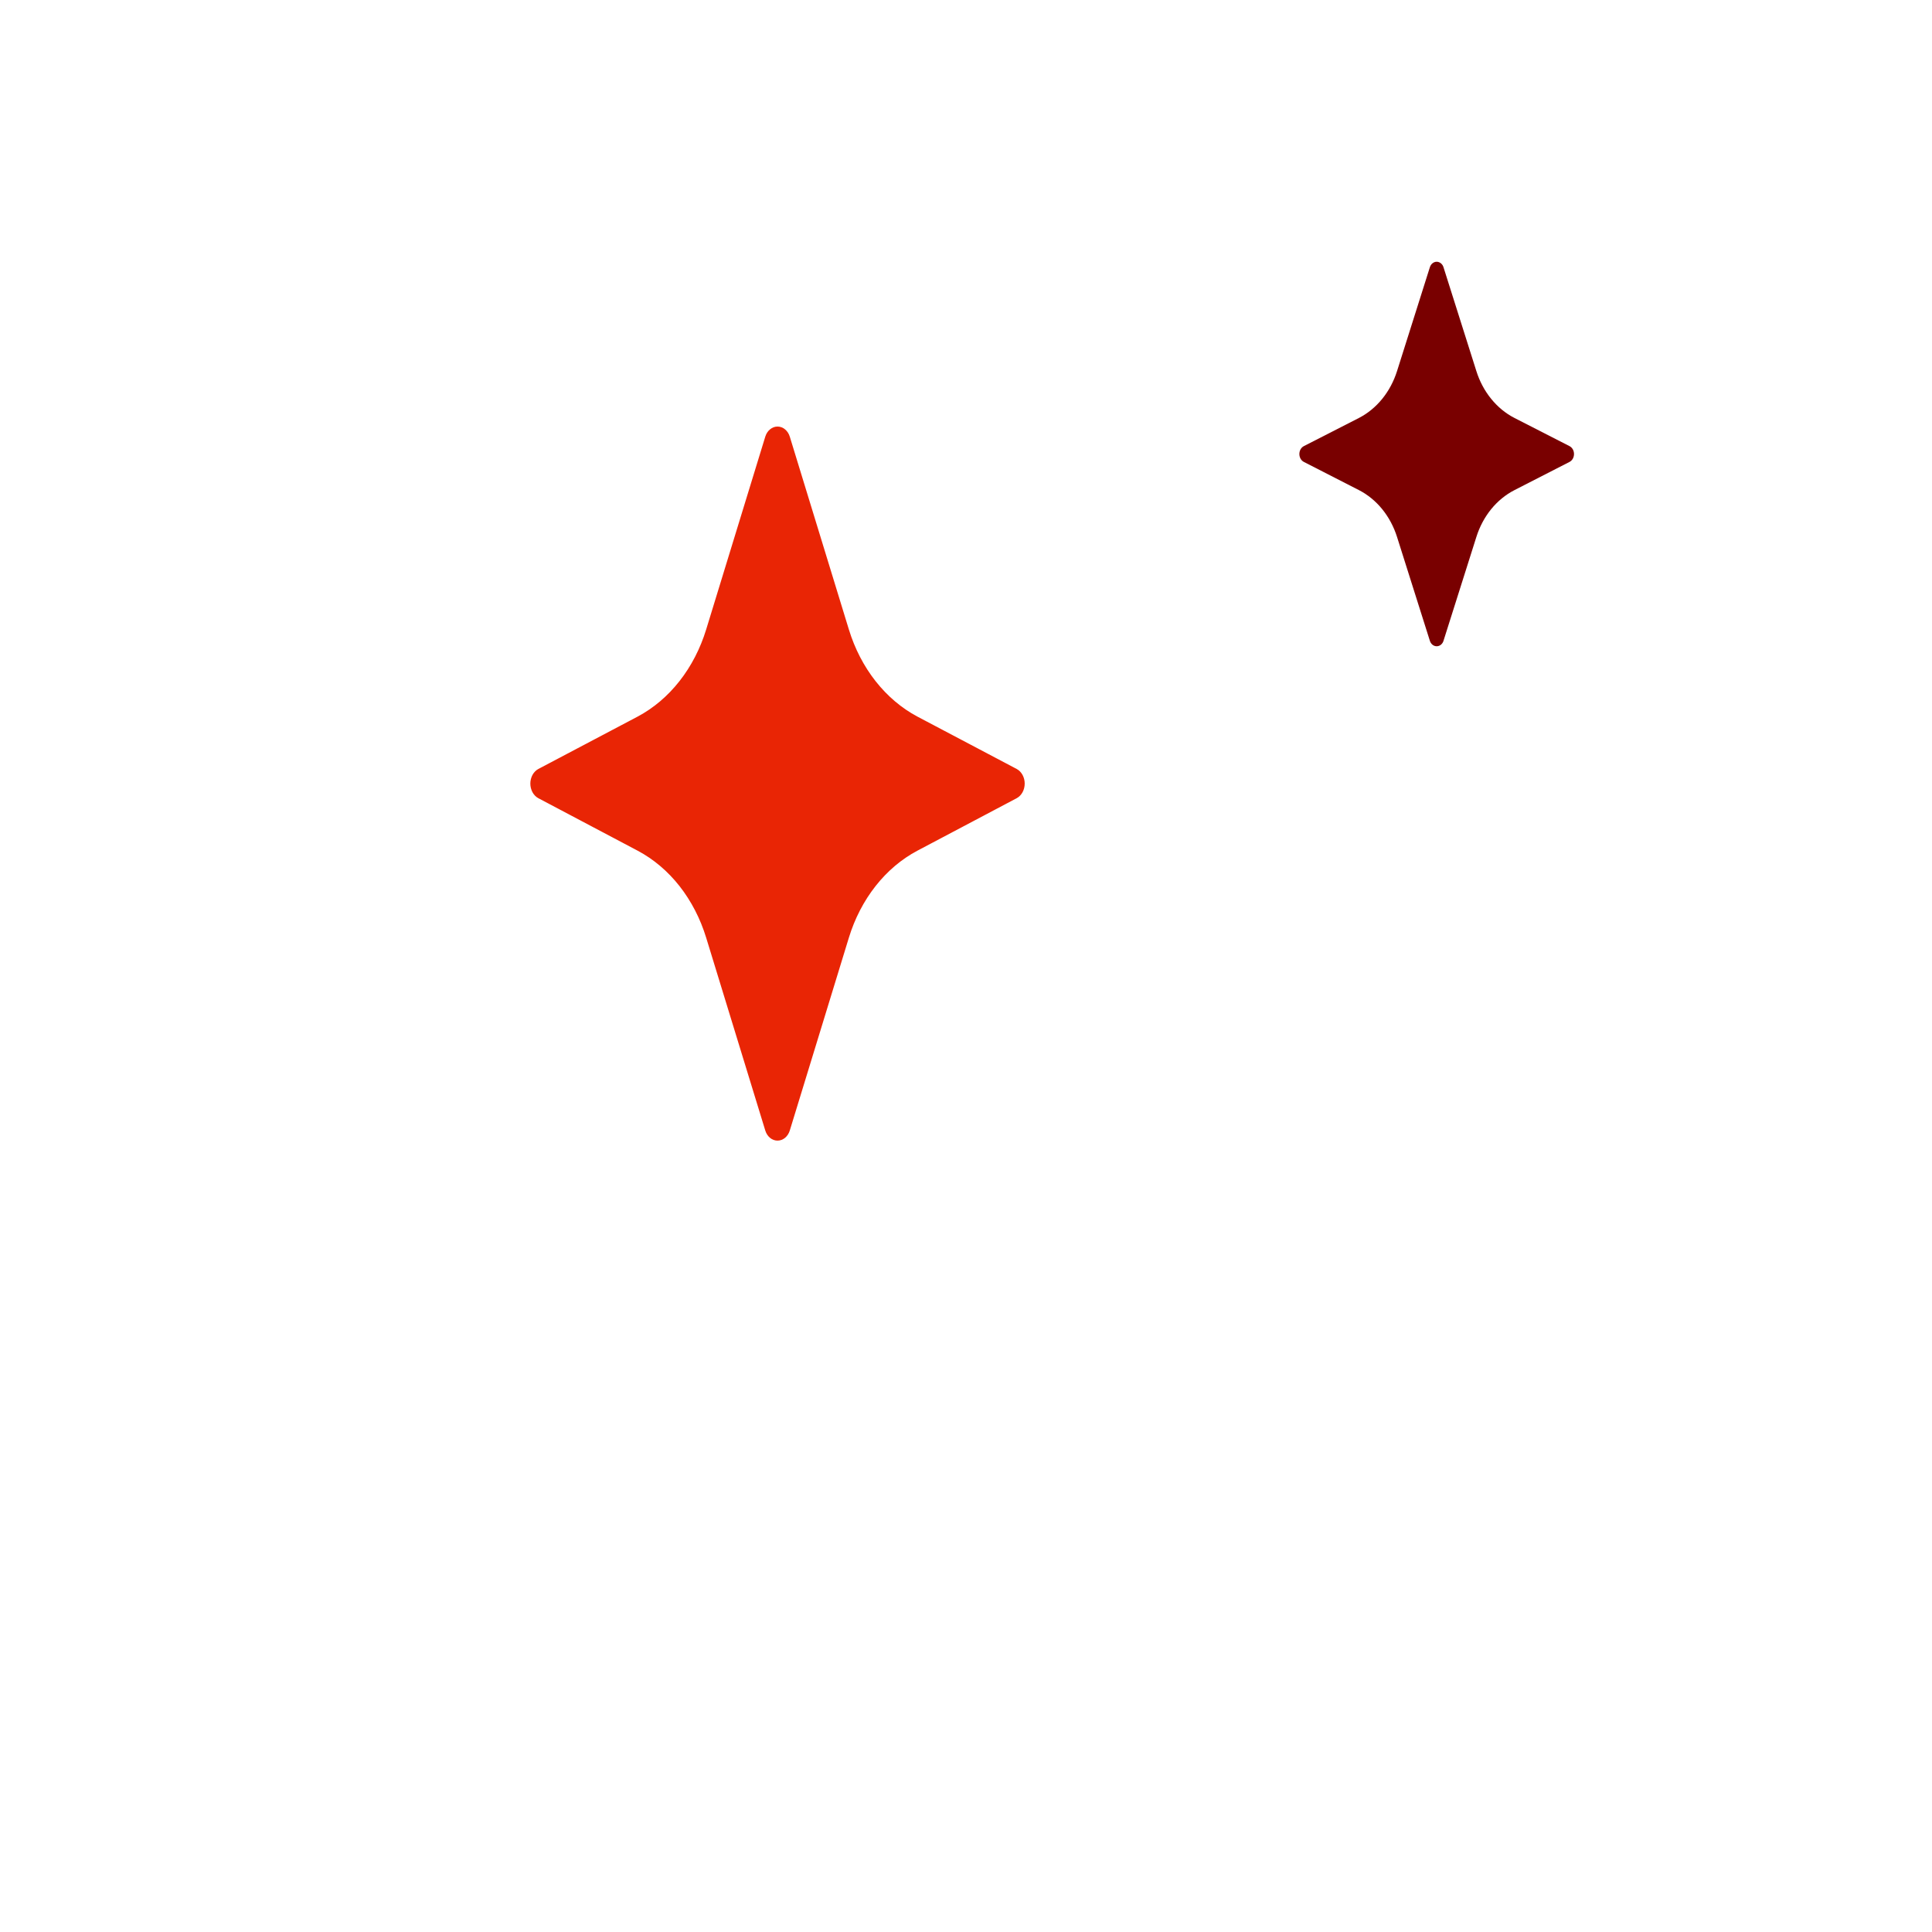 <svg width="60" height="60" viewBox="0 0 60 60" fill="none" xmlns="http://www.w3.org/2000/svg">
<path d="M28.274 24.091L26.56 23.215C26.287 23.074 26.041 22.872 25.838 22.622C25.635 22.372 25.479 22.078 25.377 21.757L24.358 18.534C24.343 18.485 24.314 18.442 24.276 18.411C24.238 18.381 24.193 18.365 24.146 18.365C24.1 18.365 24.055 18.381 24.017 18.411C23.979 18.442 23.95 18.485 23.935 18.534L22.916 21.757C22.815 22.078 22.658 22.372 22.455 22.622C22.252 22.872 22.006 23.074 21.733 23.215L20.019 24.091C19.978 24.113 19.943 24.147 19.919 24.191C19.895 24.234 19.882 24.284 19.882 24.335C19.882 24.386 19.895 24.437 19.919 24.48C19.943 24.523 19.978 24.557 20.019 24.579L21.733 25.457C22.006 25.597 22.252 25.799 22.455 26.049C22.658 26.299 22.815 26.593 22.916 26.913L23.935 30.136C23.95 30.186 23.979 30.229 24.017 30.259C24.055 30.289 24.1 30.306 24.146 30.306C24.193 30.306 24.238 30.289 24.276 30.259C24.314 30.229 24.343 30.186 24.358 30.136L25.377 26.913C25.478 26.593 25.635 26.299 25.838 26.049C26.041 25.799 26.287 25.597 26.56 25.457L28.274 24.579C28.315 24.557 28.35 24.523 28.374 24.48C28.398 24.437 28.411 24.386 28.411 24.335C28.411 24.284 28.398 24.234 28.374 24.191C28.35 24.147 28.315 24.113 28.274 24.091Z" fill="#CC0000"/>
<path d="M31.576 23.882L28.49 22.254C27.999 21.993 27.558 21.619 27.192 21.154C26.826 20.689 26.544 20.143 26.362 19.548L24.528 13.562C24.5 13.47 24.448 13.39 24.38 13.334C24.312 13.277 24.23 13.247 24.147 13.247C24.063 13.247 23.982 13.277 23.914 13.334C23.845 13.39 23.794 13.47 23.766 13.562L21.931 19.548C21.749 20.143 21.467 20.689 21.101 21.154C20.736 21.619 20.294 21.993 19.803 22.254L16.717 23.882C16.643 23.922 16.581 23.986 16.537 24.066C16.494 24.147 16.47 24.24 16.47 24.335C16.47 24.43 16.494 24.523 16.537 24.604C16.581 24.684 16.643 24.748 16.717 24.788L19.803 26.419C20.294 26.679 20.736 27.053 21.102 27.517C21.467 27.982 21.749 28.527 21.931 29.122L23.766 35.108C23.794 35.2 23.845 35.28 23.914 35.337C23.982 35.393 24.063 35.423 24.147 35.423C24.23 35.423 24.312 35.393 24.38 35.337C24.448 35.28 24.5 35.2 24.528 35.108L26.362 29.122C26.544 28.527 26.826 27.982 27.192 27.517C27.557 27.053 27.999 26.679 28.49 26.419L31.576 24.788C31.65 24.748 31.712 24.684 31.756 24.604C31.8 24.523 31.823 24.43 31.823 24.335C31.823 24.24 31.8 24.147 31.756 24.066C31.712 23.986 31.65 23.922 31.576 23.882Z" fill="#E92505"/>
<path d="M48.745 13.856L47.031 12.979C46.758 12.839 46.513 12.637 46.31 12.387C46.106 12.137 45.95 11.842 45.849 11.522L44.829 8.299C44.814 8.249 44.785 8.206 44.747 8.176C44.709 8.146 44.664 8.129 44.618 8.129C44.571 8.129 44.526 8.146 44.488 8.176C44.45 8.206 44.422 8.249 44.406 8.299L43.387 11.522C43.286 11.842 43.129 12.137 42.926 12.387C42.723 12.637 42.477 12.839 42.205 12.979L40.49 13.856C40.449 13.878 40.414 13.912 40.39 13.955C40.366 13.998 40.353 14.049 40.353 14.1C40.353 14.151 40.366 14.201 40.39 14.245C40.414 14.288 40.449 14.322 40.49 14.344L42.205 15.222C42.477 15.362 42.723 15.563 42.926 15.813C43.129 16.064 43.286 16.357 43.387 16.678L44.406 19.901C44.422 19.951 44.45 19.993 44.488 20.024C44.526 20.054 44.571 20.07 44.618 20.07C44.664 20.07 44.709 20.054 44.747 20.024C44.785 19.993 44.814 19.951 44.829 19.901L45.849 16.678C45.95 16.357 46.106 16.064 46.309 15.813C46.513 15.563 46.758 15.362 47.031 15.222L48.745 14.344C48.786 14.322 48.821 14.288 48.845 14.245C48.87 14.201 48.882 14.151 48.882 14.1C48.882 14.049 48.87 13.998 48.845 13.955C48.821 13.912 48.786 13.878 48.745 13.856Z" fill="#790000"/>
</svg>
